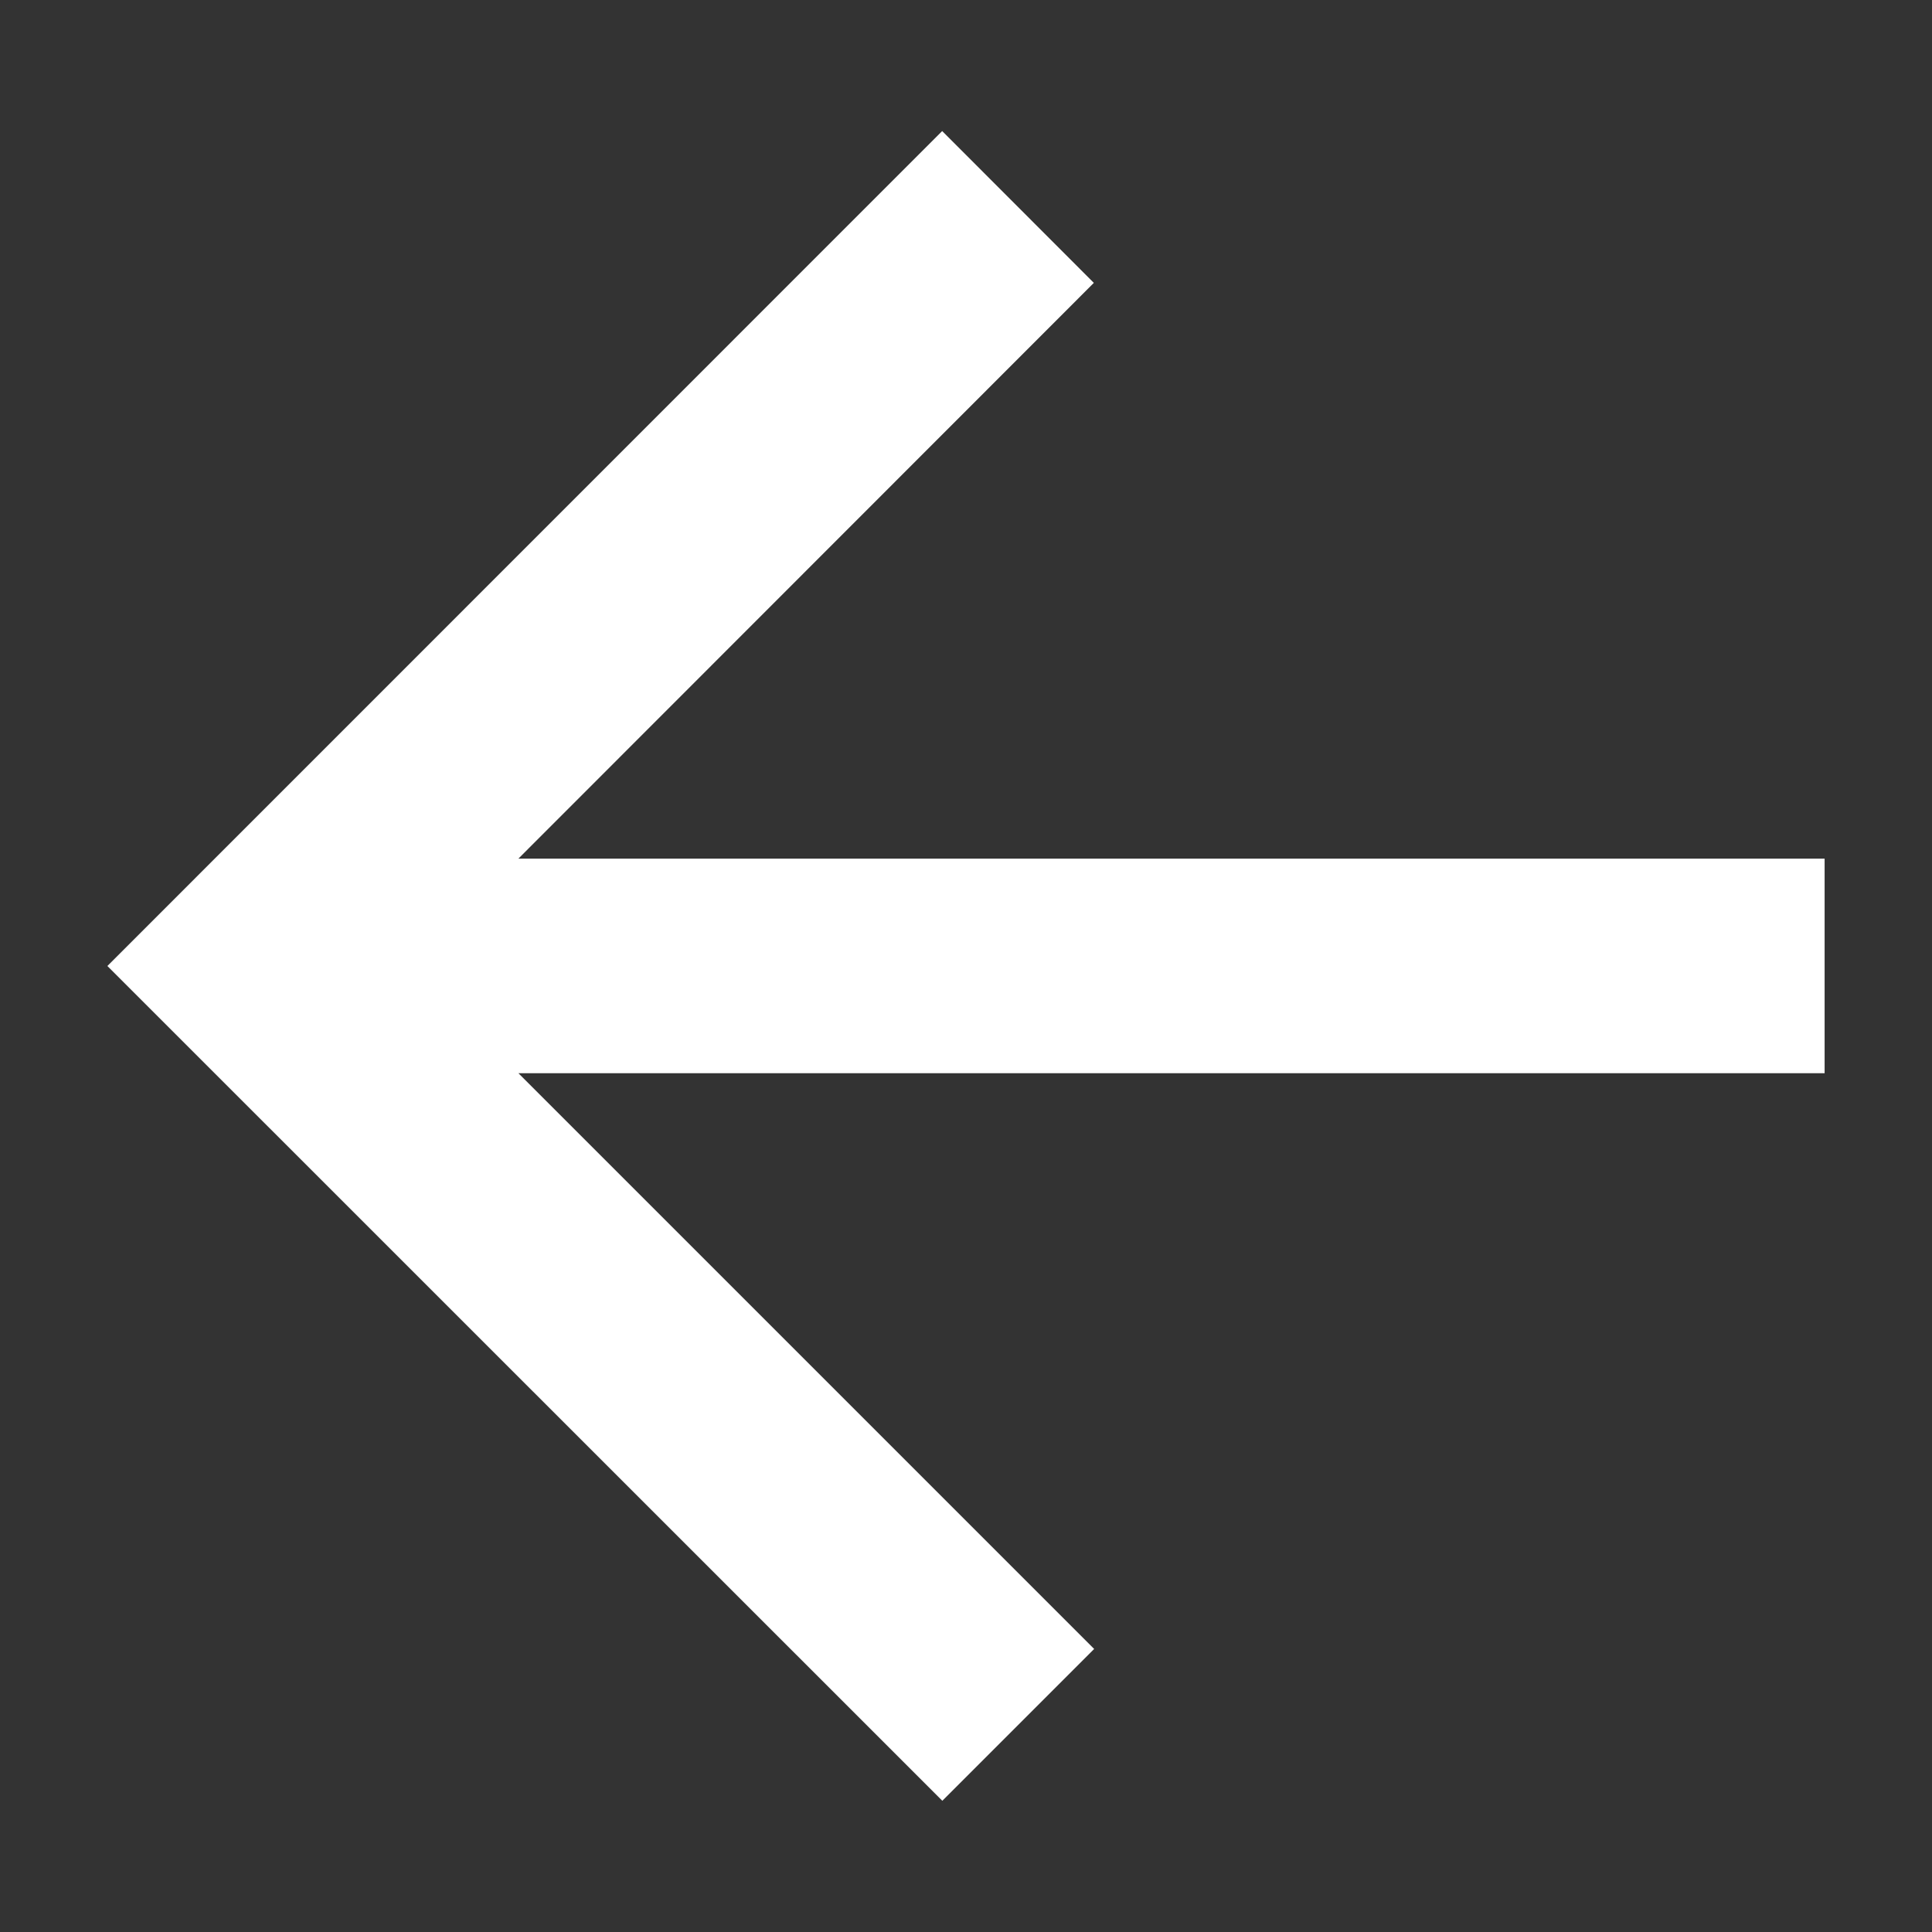 <svg width="12" height="12" fill="none" xmlns="http://www.w3.org/2000/svg"><rect width="100%" height="100%" fill="#333333" stroke="none"/><path d="M3.219 5.333h8.114v1.333H3.22l3.576 3.576-.943.943L.667 6 5.852.814l.942.943L3.22 5.333z" fill="#fff"/></svg>